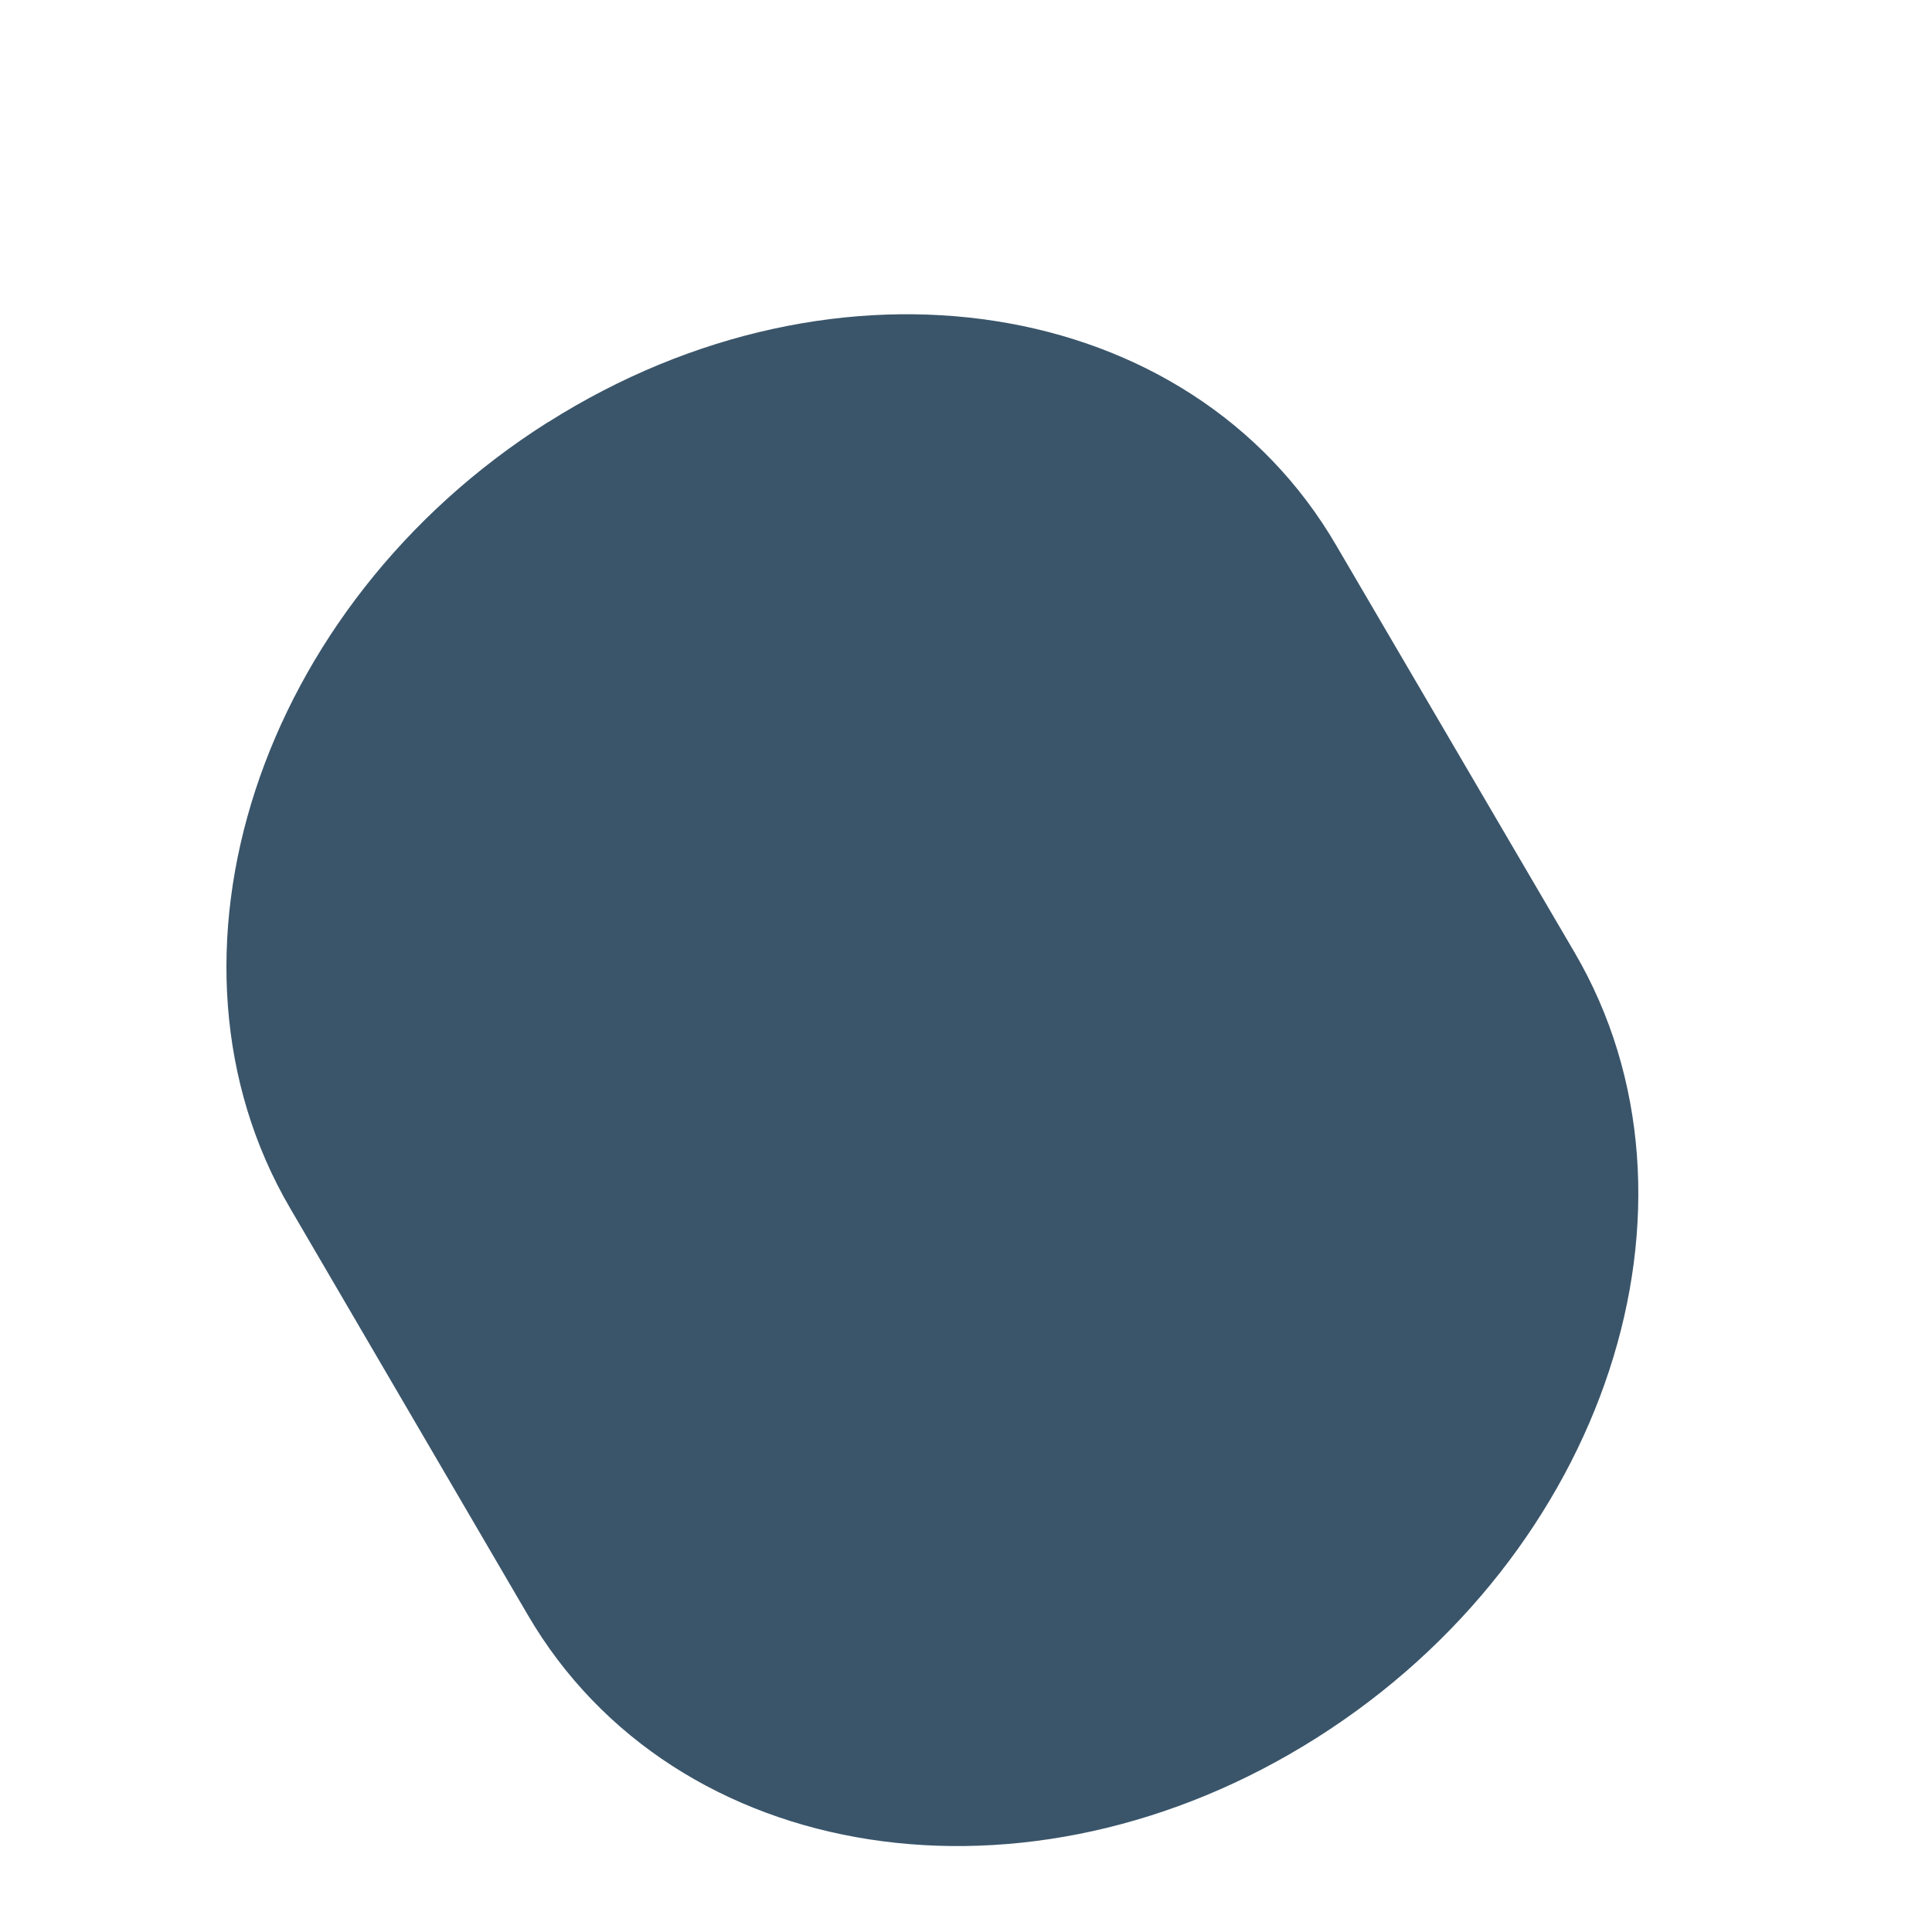 <?xml version="1.0" encoding="UTF-8" standalone="no"?><svg width='4' height='4' viewBox='0 0 4 4' fill='none' xmlns='http://www.w3.org/2000/svg'>
<path d='M1.133 0.875C0.535 1.254 0.297 1.983 0.601 2.502L1.093 3.344C1.397 3.864 2.128 3.977 2.726 3.598C3.325 3.219 3.564 2.491 3.26 1.972L2.767 1.13C2.465 0.61 1.734 0.495 1.135 0.874C1.134 0.874 1.134 0.874 1.133 0.875Z' fill='#3A556A'/>
</svg>
